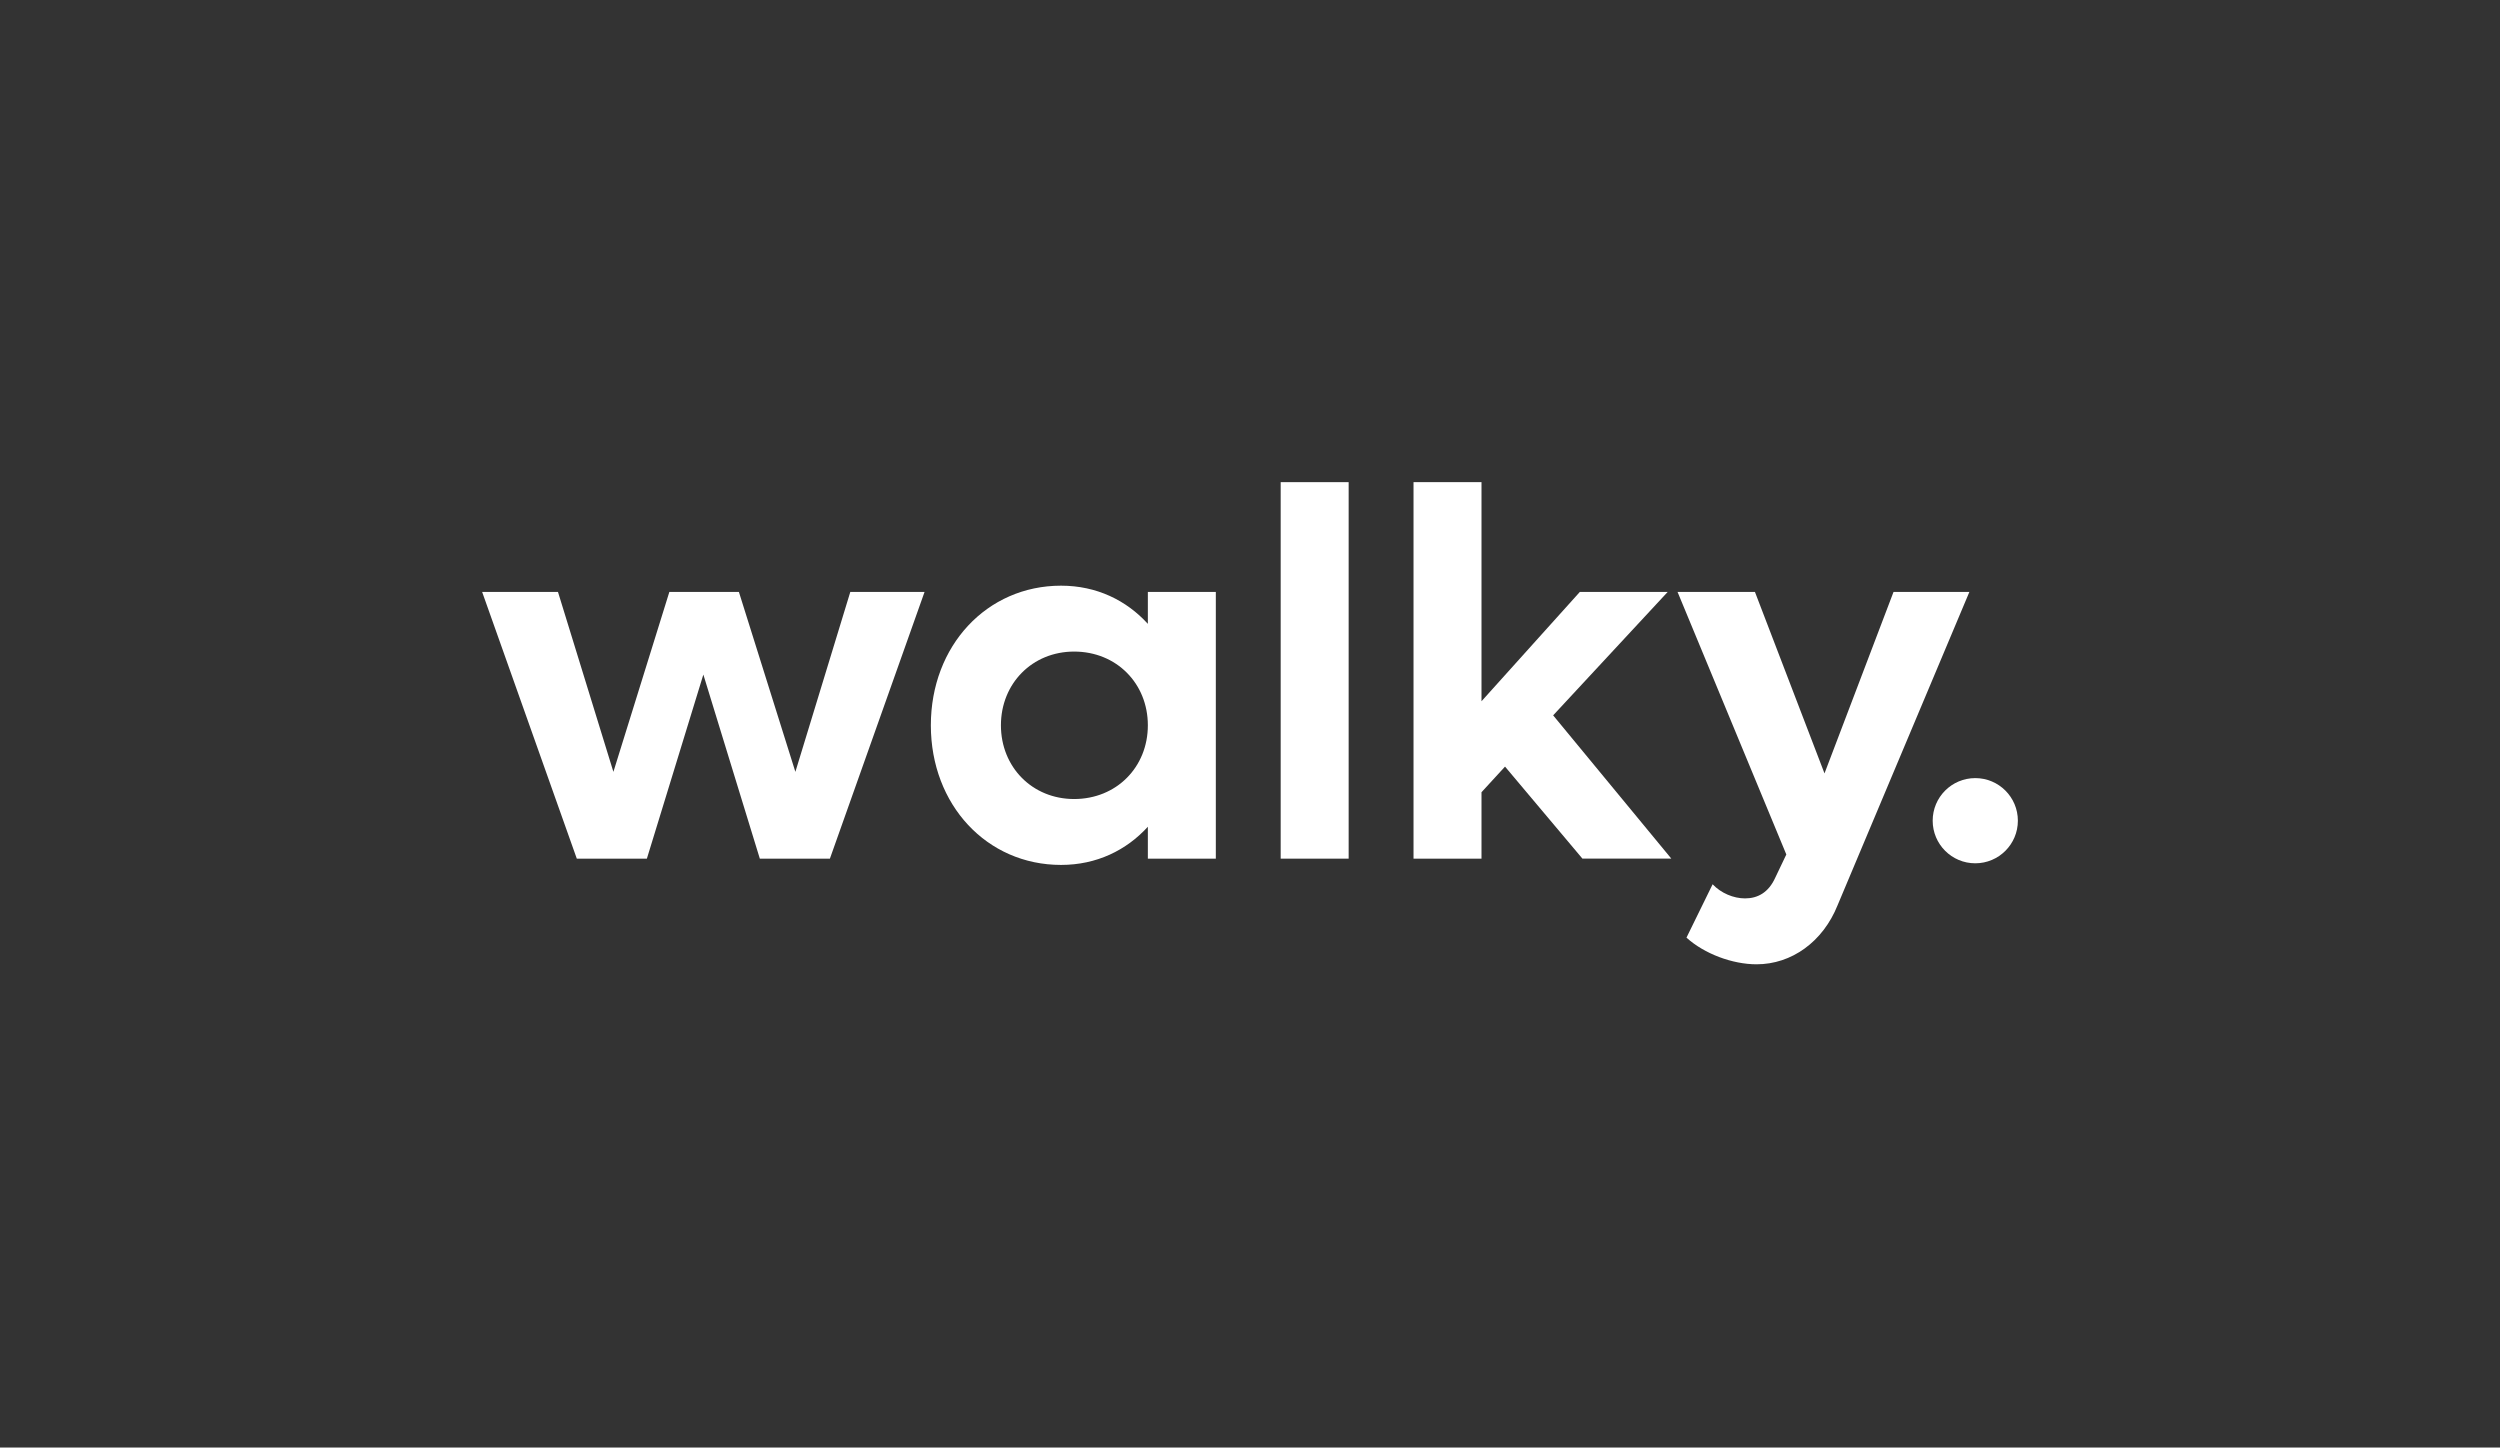 <svg width="1000" height="579" viewBox="0 0 1000 579" fill="none" xmlns="http://www.w3.org/2000/svg">
<rect x="0" y="0" width="1000" height="579" fill="#333333" stroke="none"/>
<path d="M369.82 236.78L331.96 343.46H303.93L281.34 269.83L258.75 343.46H230.72L192.86 236.78H223.19L245.36 308.74L267.74 236.78H295.56L318.15 308.74L340.12 236.78H369.82V236.78Z" fill="white"/>
<path d="M486.33 236.78V343.46H459.14V330.7C450.56 340.11 438.64 345.97 424.42 345.97C394.72 345.97 372.34 321.92 372.34 290.12C372.34 258.32 394.72 234.27 424.42 234.27C438.64 234.27 450.57 240.13 459.14 249.54V236.78H486.33V236.78ZM459.14 290.12C459.14 273.39 446.59 260.63 429.65 260.63C412.92 260.63 400.37 273.39 400.37 290.12C400.37 306.85 412.92 319.61 429.65 319.61C446.59 319.61 459.14 306.85 459.14 290.12Z" fill="white"/>
<path d="M512.27 192.86H539.46V343.46H512.27V192.86Z" fill="white"/>
<path d="M602.01 306.64L592.6 316.89V343.46H565.41V192.86H592.6V280.5L631.93 236.78H667.07L621.26 286.14L668.53 343.45H632.97L602.01 306.64Z" fill="white"/>
<path d="M787.75 236.78L735.04 362.08C729.18 376.72 716.63 385.72 702.62 385.72C693 385.72 681.7 381.53 674.59 375.05L685.05 353.71C688.4 357.26 693.42 359.36 698.01 359.36C703.03 359.36 707.42 357.06 710.14 350.99L714.53 341.79L671.02 236.78H701.98L729.8 309.36L757.41 236.78H787.75V236.78Z" fill="white"/>
<path d="M790.11 345.32C799.521 345.32 807.15 337.691 807.15 328.28C807.15 318.869 799.521 311.24 790.11 311.24C780.699 311.24 773.07 318.869 773.07 328.28C773.07 337.691 780.699 345.32 790.11 345.32Z" fill="white"/>
</svg>
